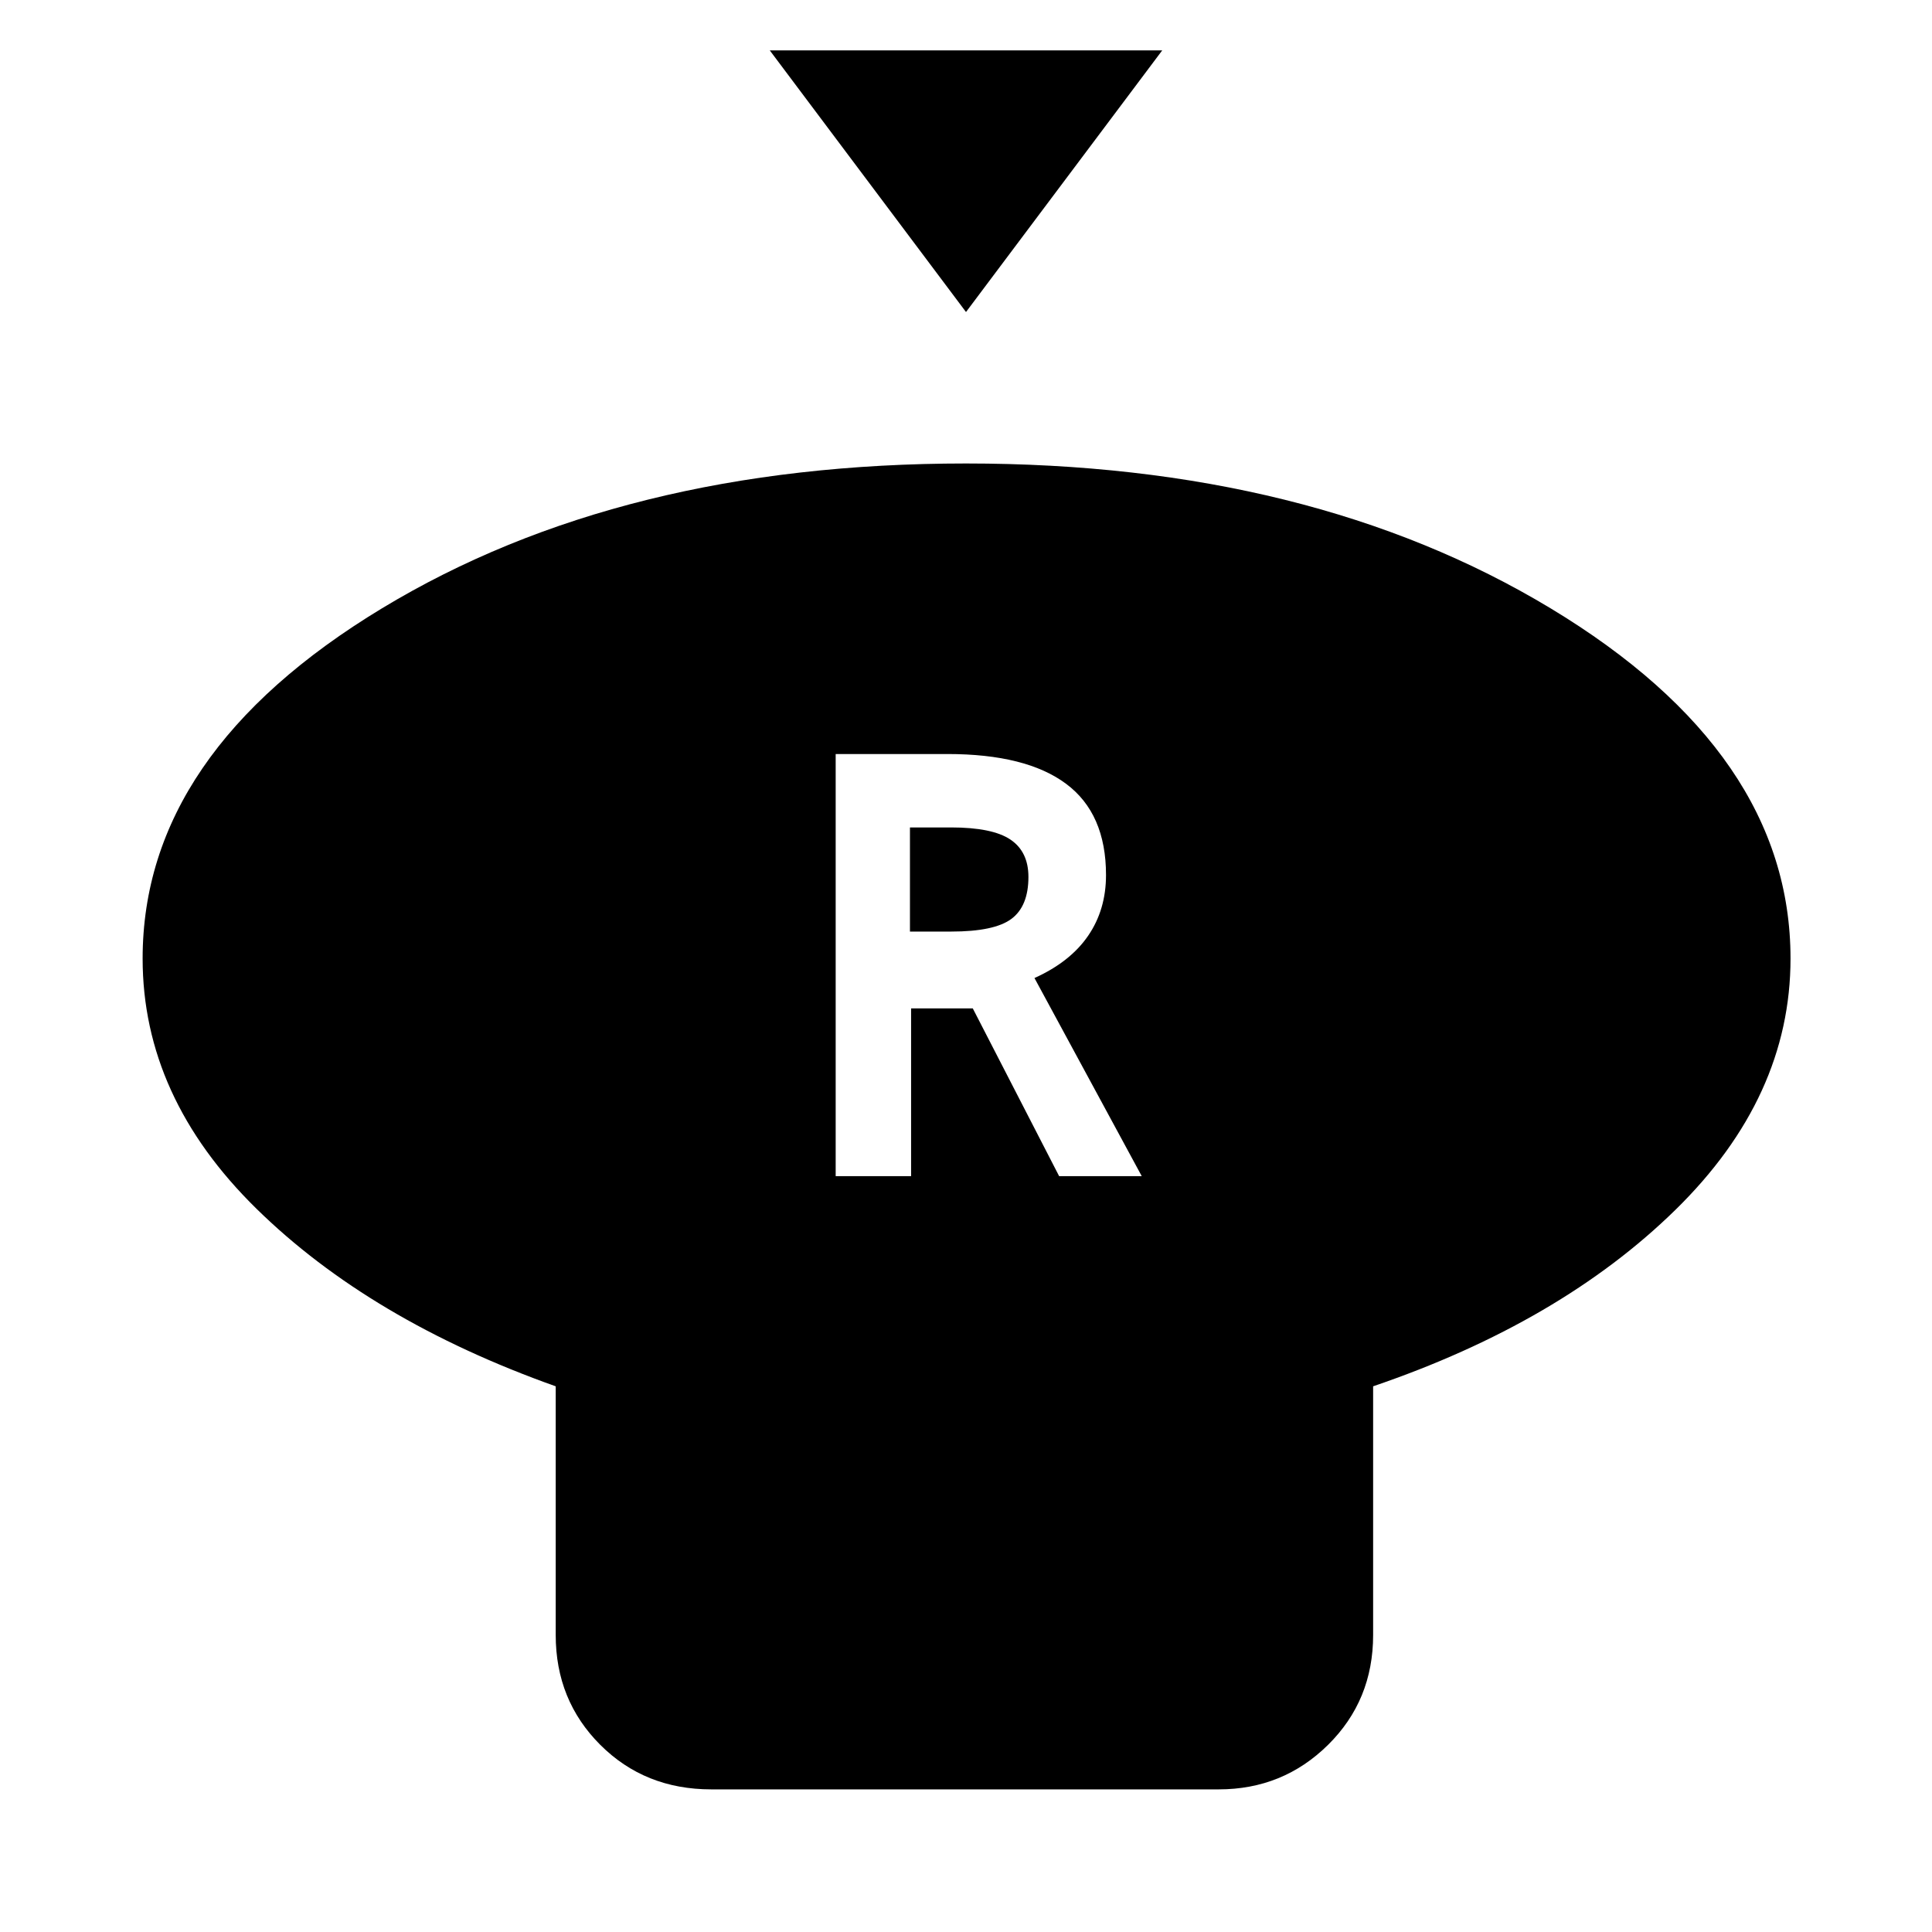 <svg xmlns="http://www.w3.org/2000/svg" height="48" viewBox="0 -960 960 960" width="48"><path d="m480-804.96-97.5-130h195l-97.5 130Zm202.3 533.81v123.56q0 32.48-22.4 54.6-22.4 22.12-54.31 22.12H353.41q-32.98 0-55.13-22.12-22.15-22.12-22.15-54.6v-123.56q-92.13-32.76-148.7-88.24-56.56-55.48-56.56-124.31 0-102.08 118.96-174.04Q308.78-729.7 480-729.7q171.22 0 290.46 71.96Q889.7-585.78 889.7-483.7q0 68.83-57.13 124.81-57.13 55.98-150.27 87.74ZM415.24-375.57h37.48v-83.36h30.65l42.91 83.36h41.05l-53.31-98.45q17.74-8 26.64-20.97 8.91-12.97 8.91-30.21 0-30.56-19.85-45.34-19.85-14.79-58.92-14.79h-55.56v209.76Zm36.91-121.54v-51.74h20.42q20.54 0 29.49 6.02 8.96 6.03 8.96 18.57 0 14.54-8.46 20.85-8.45 6.3-29.93 6.3h-20.48Z"/></svg>